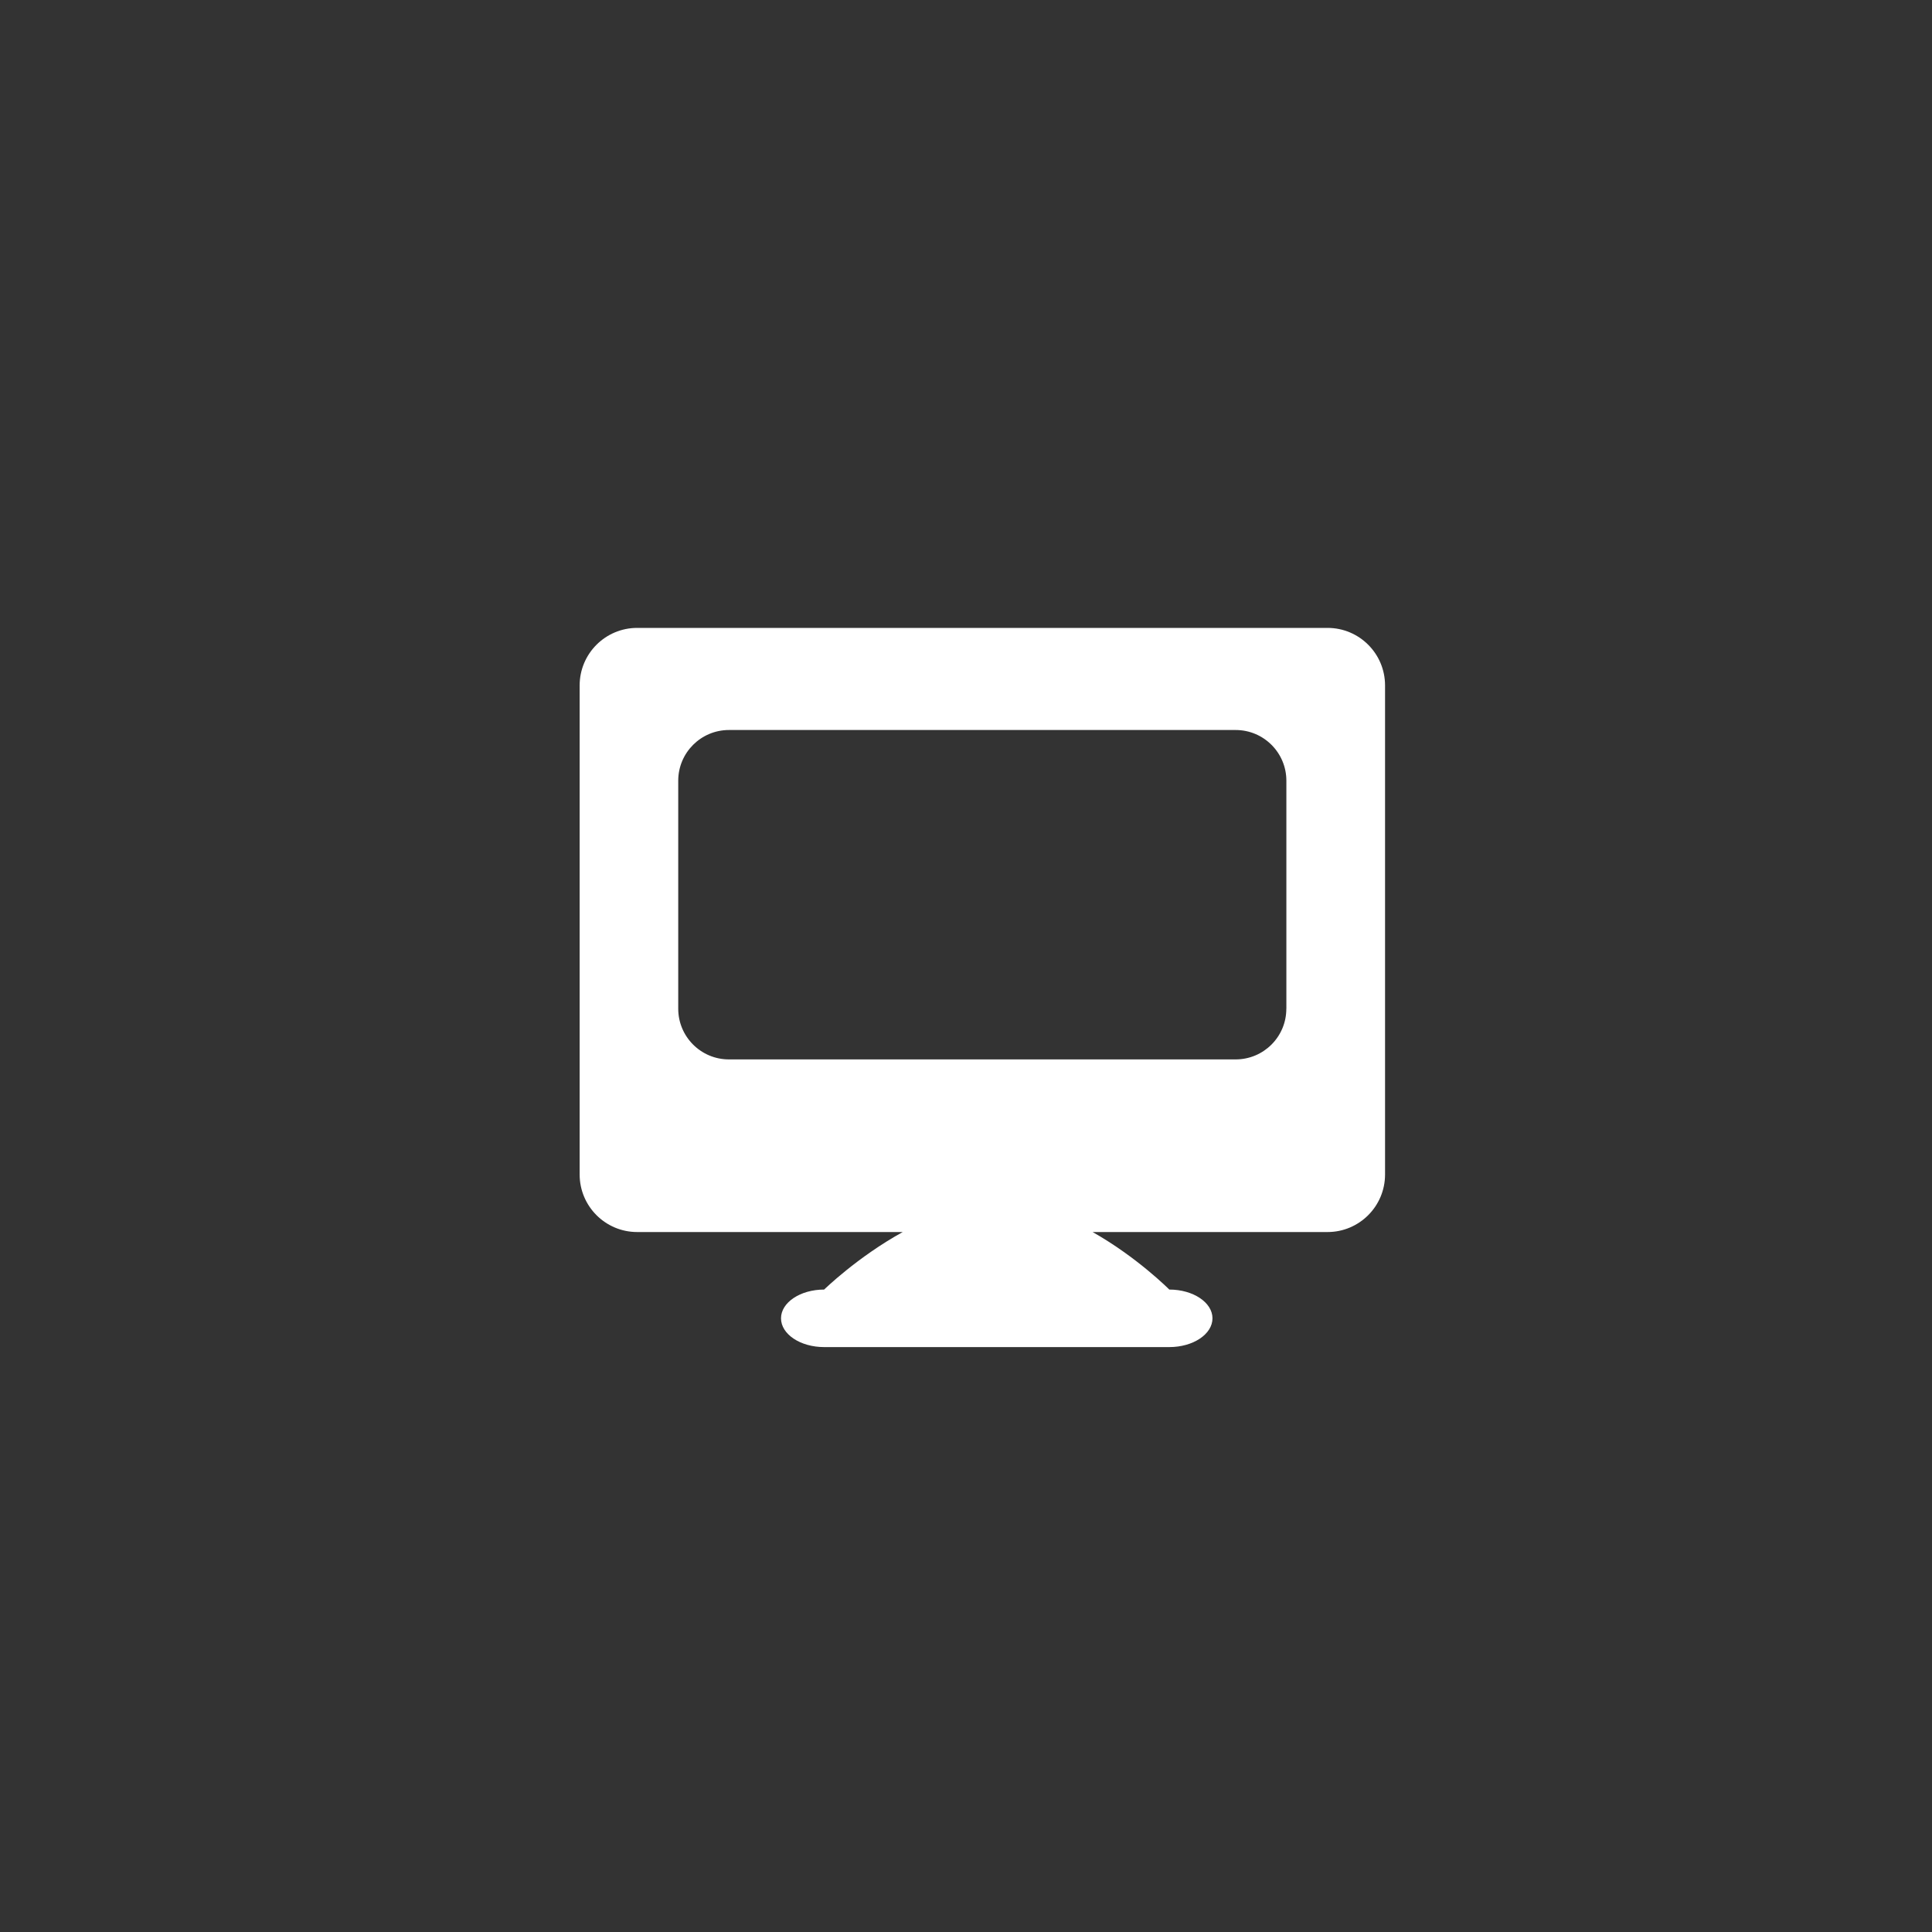 <?xml version="1.0" standalone="no"?><!DOCTYPE svg PUBLIC "-//W3C//DTD SVG 1.1//EN" "http://www.w3.org/Graphics/SVG/1.1/DTD/svg11.dtd"><svg t="1559708207111" class="icon" style="" viewBox="0 0 1024 1024" version="1.1" xmlns="http://www.w3.org/2000/svg" p-id="10450" xmlns:xlink="http://www.w3.org/1999/xlink" width="64" height="64"><rect x="0" y="0" width="1024" height="1024" fill="#333333" stroke="none"/><defs><style type="text/css"></style></defs><path d="M681.805 534.656h-0.026c0 14.848-12.032 26.854-26.88 26.854h-268.544c-14.848 0-26.88-12.032-26.88-26.88v-120.832c0-14.848 12.032-26.88 26.88-26.88h268.57c14.848 0 26.88 12.032 26.88 26.88v120.832z m21.76-201.856H337.741c-16.87 0-30.515 13.645-30.515 30.515v259.174c0 16.845 13.645 30.515 30.515 30.515h140.723c-24.115 13.312-41.651 30.49-41.651 30.49-12.621 0-22.861 6.835-22.861 15.232 0 8.422 10.24 15.258 22.861 15.258h182.938c12.646 0 22.886-6.835 22.886-15.258 0-8.397-10.24-15.232-22.886-15.232 0 0-17.024-17.152-40.653-30.49h124.518c16.845 0 30.49-13.67 30.49-30.515V363.315c0-16.87-13.645-30.515-30.49-30.515z" fill="#ffffff" p-id="10451"></path></svg>
